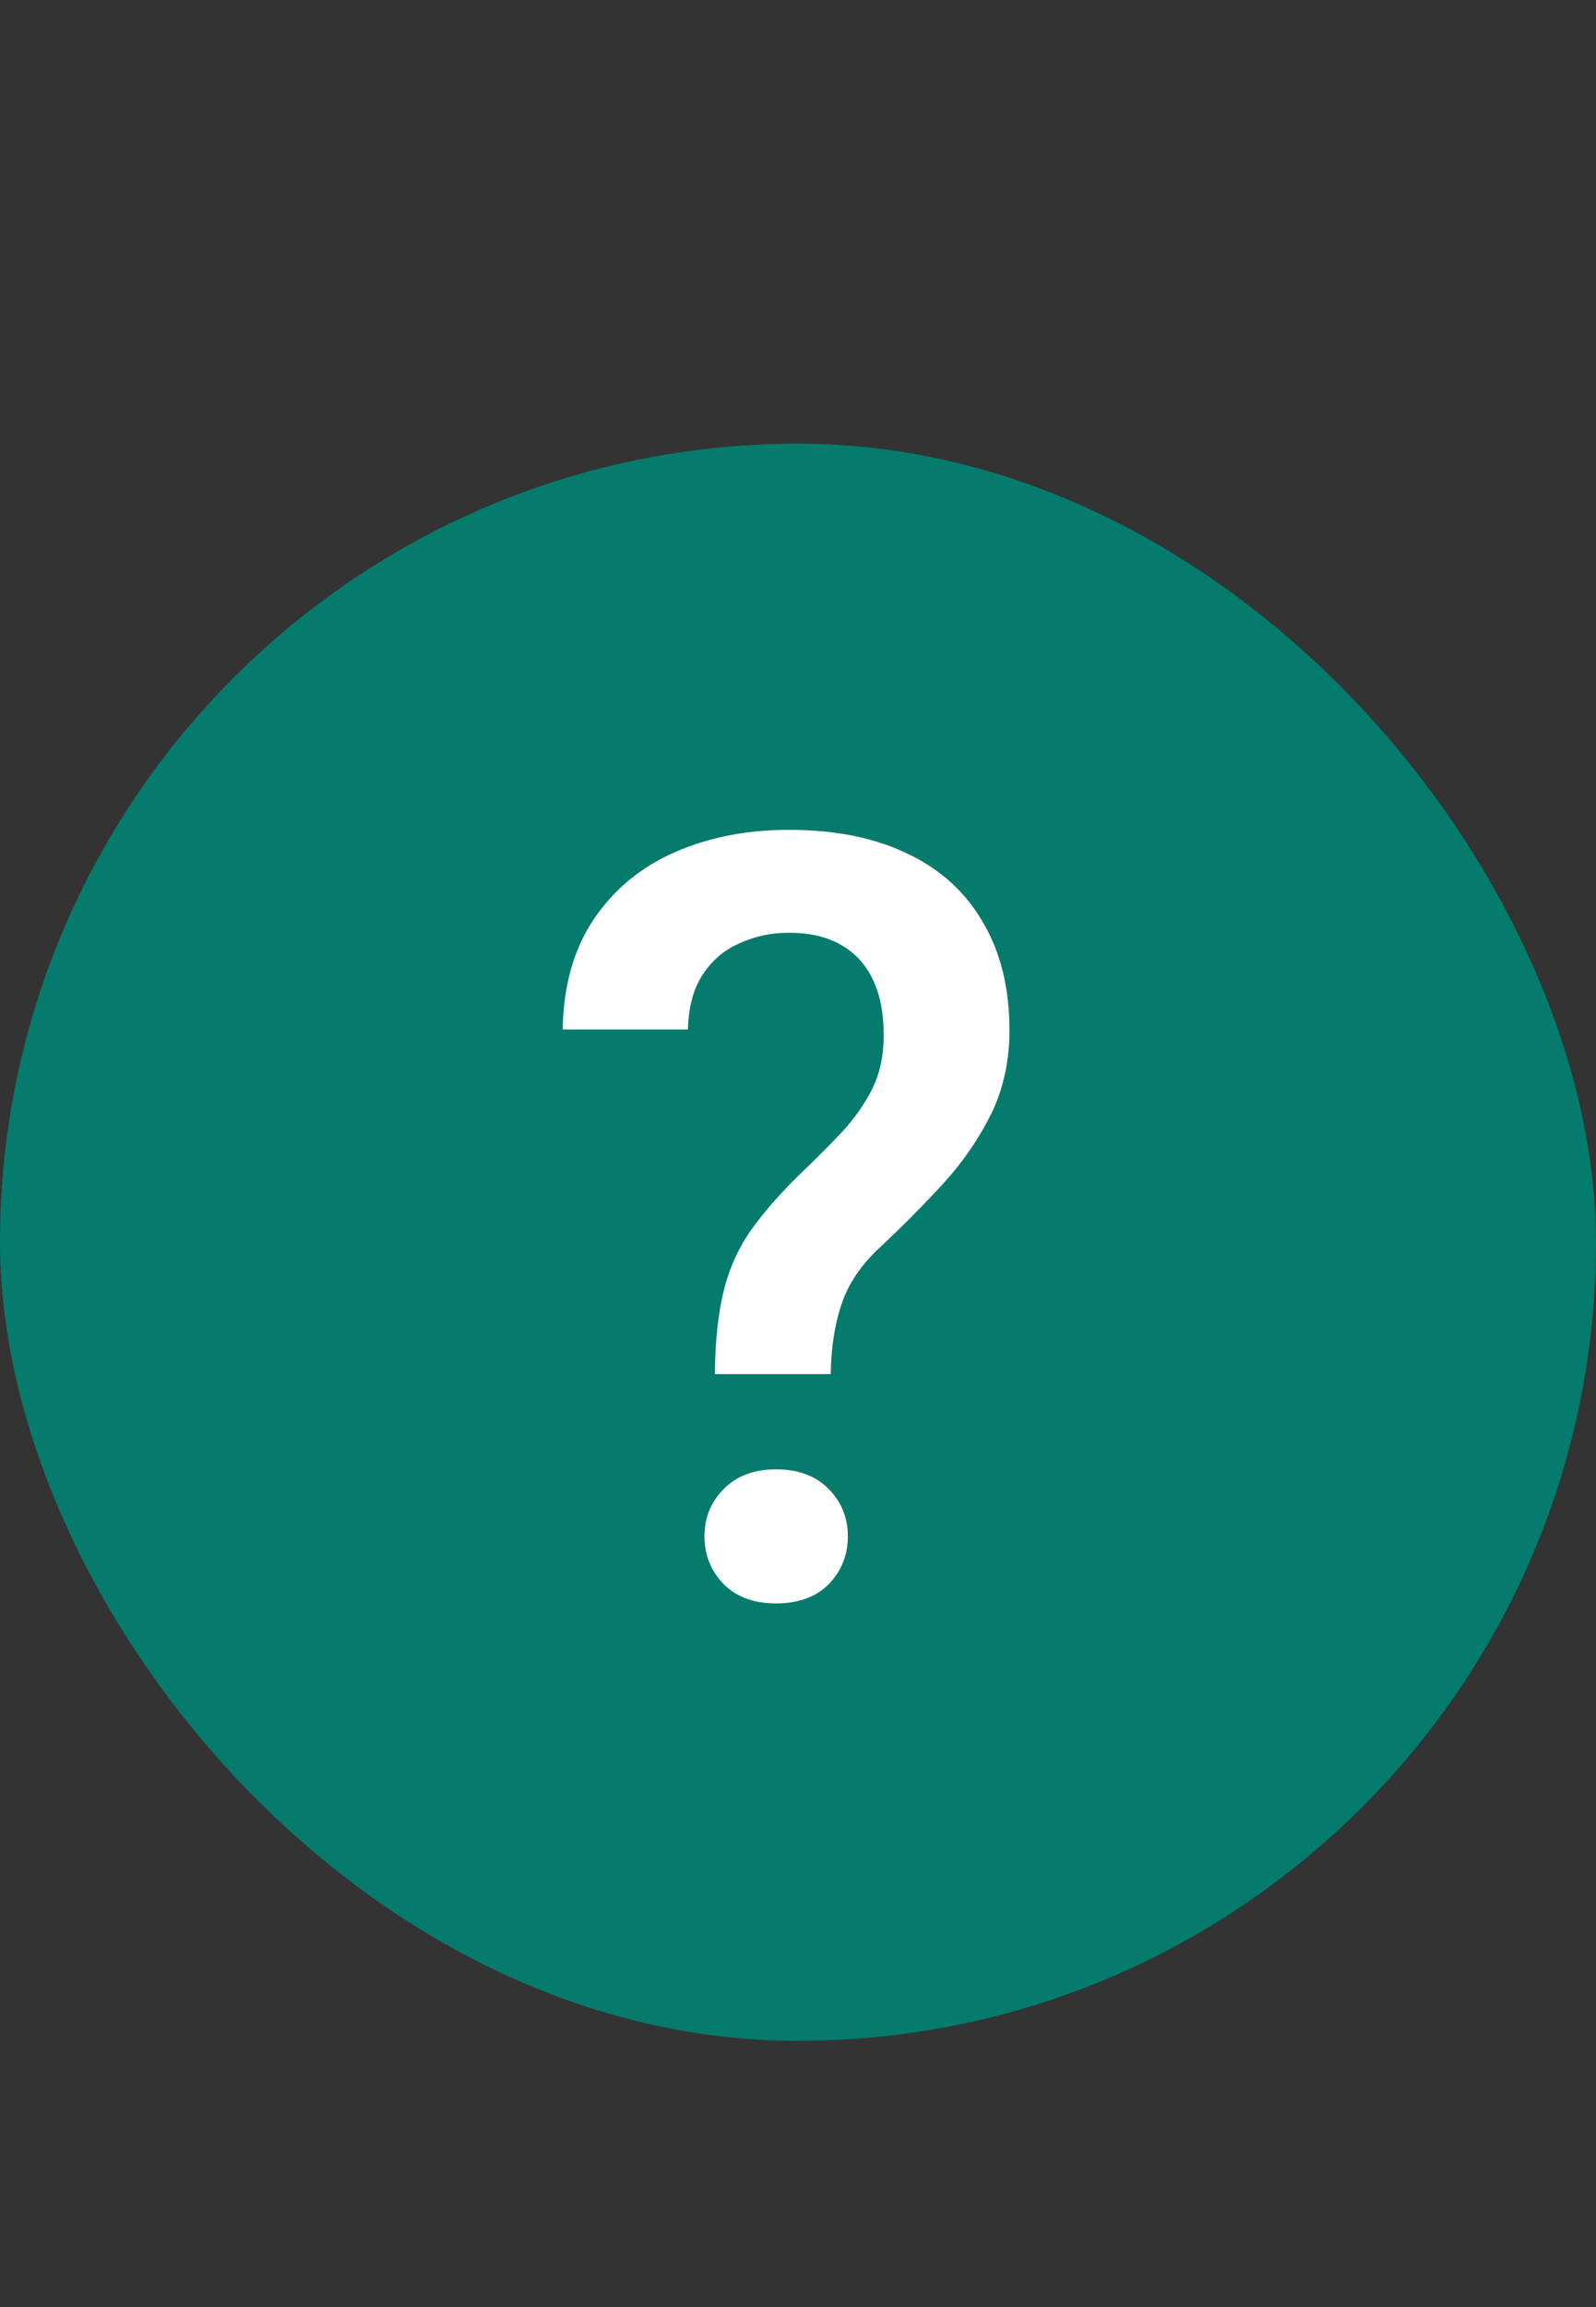 <svg width="18" height="26" viewBox="0 0 18 26" fill="none" xmlns="http://www.w3.org/2000/svg">
<rect x="0" y="0" width="18" height="26" fill="#333333" stroke="none"/>
<rect y="5" width="18" height="18" rx="9" fill="#047B6C"/>
<path d="M9.369 15.486H8.062C8.066 15.123 8.098 14.818 8.156 14.572C8.215 14.322 8.312 14.096 8.449 13.893C8.59 13.69 8.775 13.475 9.006 13.248C9.186 13.076 9.348 12.914 9.492 12.762C9.637 12.605 9.752 12.441 9.838 12.27C9.924 12.094 9.967 11.893 9.967 11.666C9.967 11.42 9.926 11.211 9.844 11.039C9.762 10.867 9.641 10.736 9.48 10.646C9.324 10.557 9.129 10.512 8.895 10.512C8.699 10.512 8.516 10.551 8.344 10.629C8.172 10.703 8.033 10.82 7.928 10.98C7.822 11.137 7.766 11.344 7.758 11.602H6.346C6.354 11.109 6.471 10.695 6.697 10.359C6.924 10.023 7.229 9.771 7.611 9.604C7.994 9.436 8.422 9.352 8.895 9.352C9.418 9.352 9.865 9.441 10.236 9.621C10.607 9.797 10.891 10.055 11.086 10.395C11.285 10.73 11.385 11.137 11.385 11.613C11.385 11.957 11.316 12.27 11.18 12.551C11.043 12.828 10.865 13.088 10.646 13.33C10.428 13.568 10.191 13.807 9.938 14.045C9.719 14.244 9.57 14.461 9.492 14.695C9.414 14.926 9.373 15.19 9.369 15.486ZM7.945 17.314C7.945 17.104 8.018 16.926 8.162 16.781C8.307 16.633 8.504 16.559 8.754 16.559C9.004 16.559 9.201 16.633 9.346 16.781C9.49 16.926 9.562 17.104 9.562 17.314C9.562 17.525 9.49 17.705 9.346 17.854C9.201 17.998 9.004 18.07 8.754 18.07C8.504 18.07 8.307 17.998 8.162 17.854C8.018 17.705 7.945 17.525 7.945 17.314Z" fill="white"/>
</svg>
